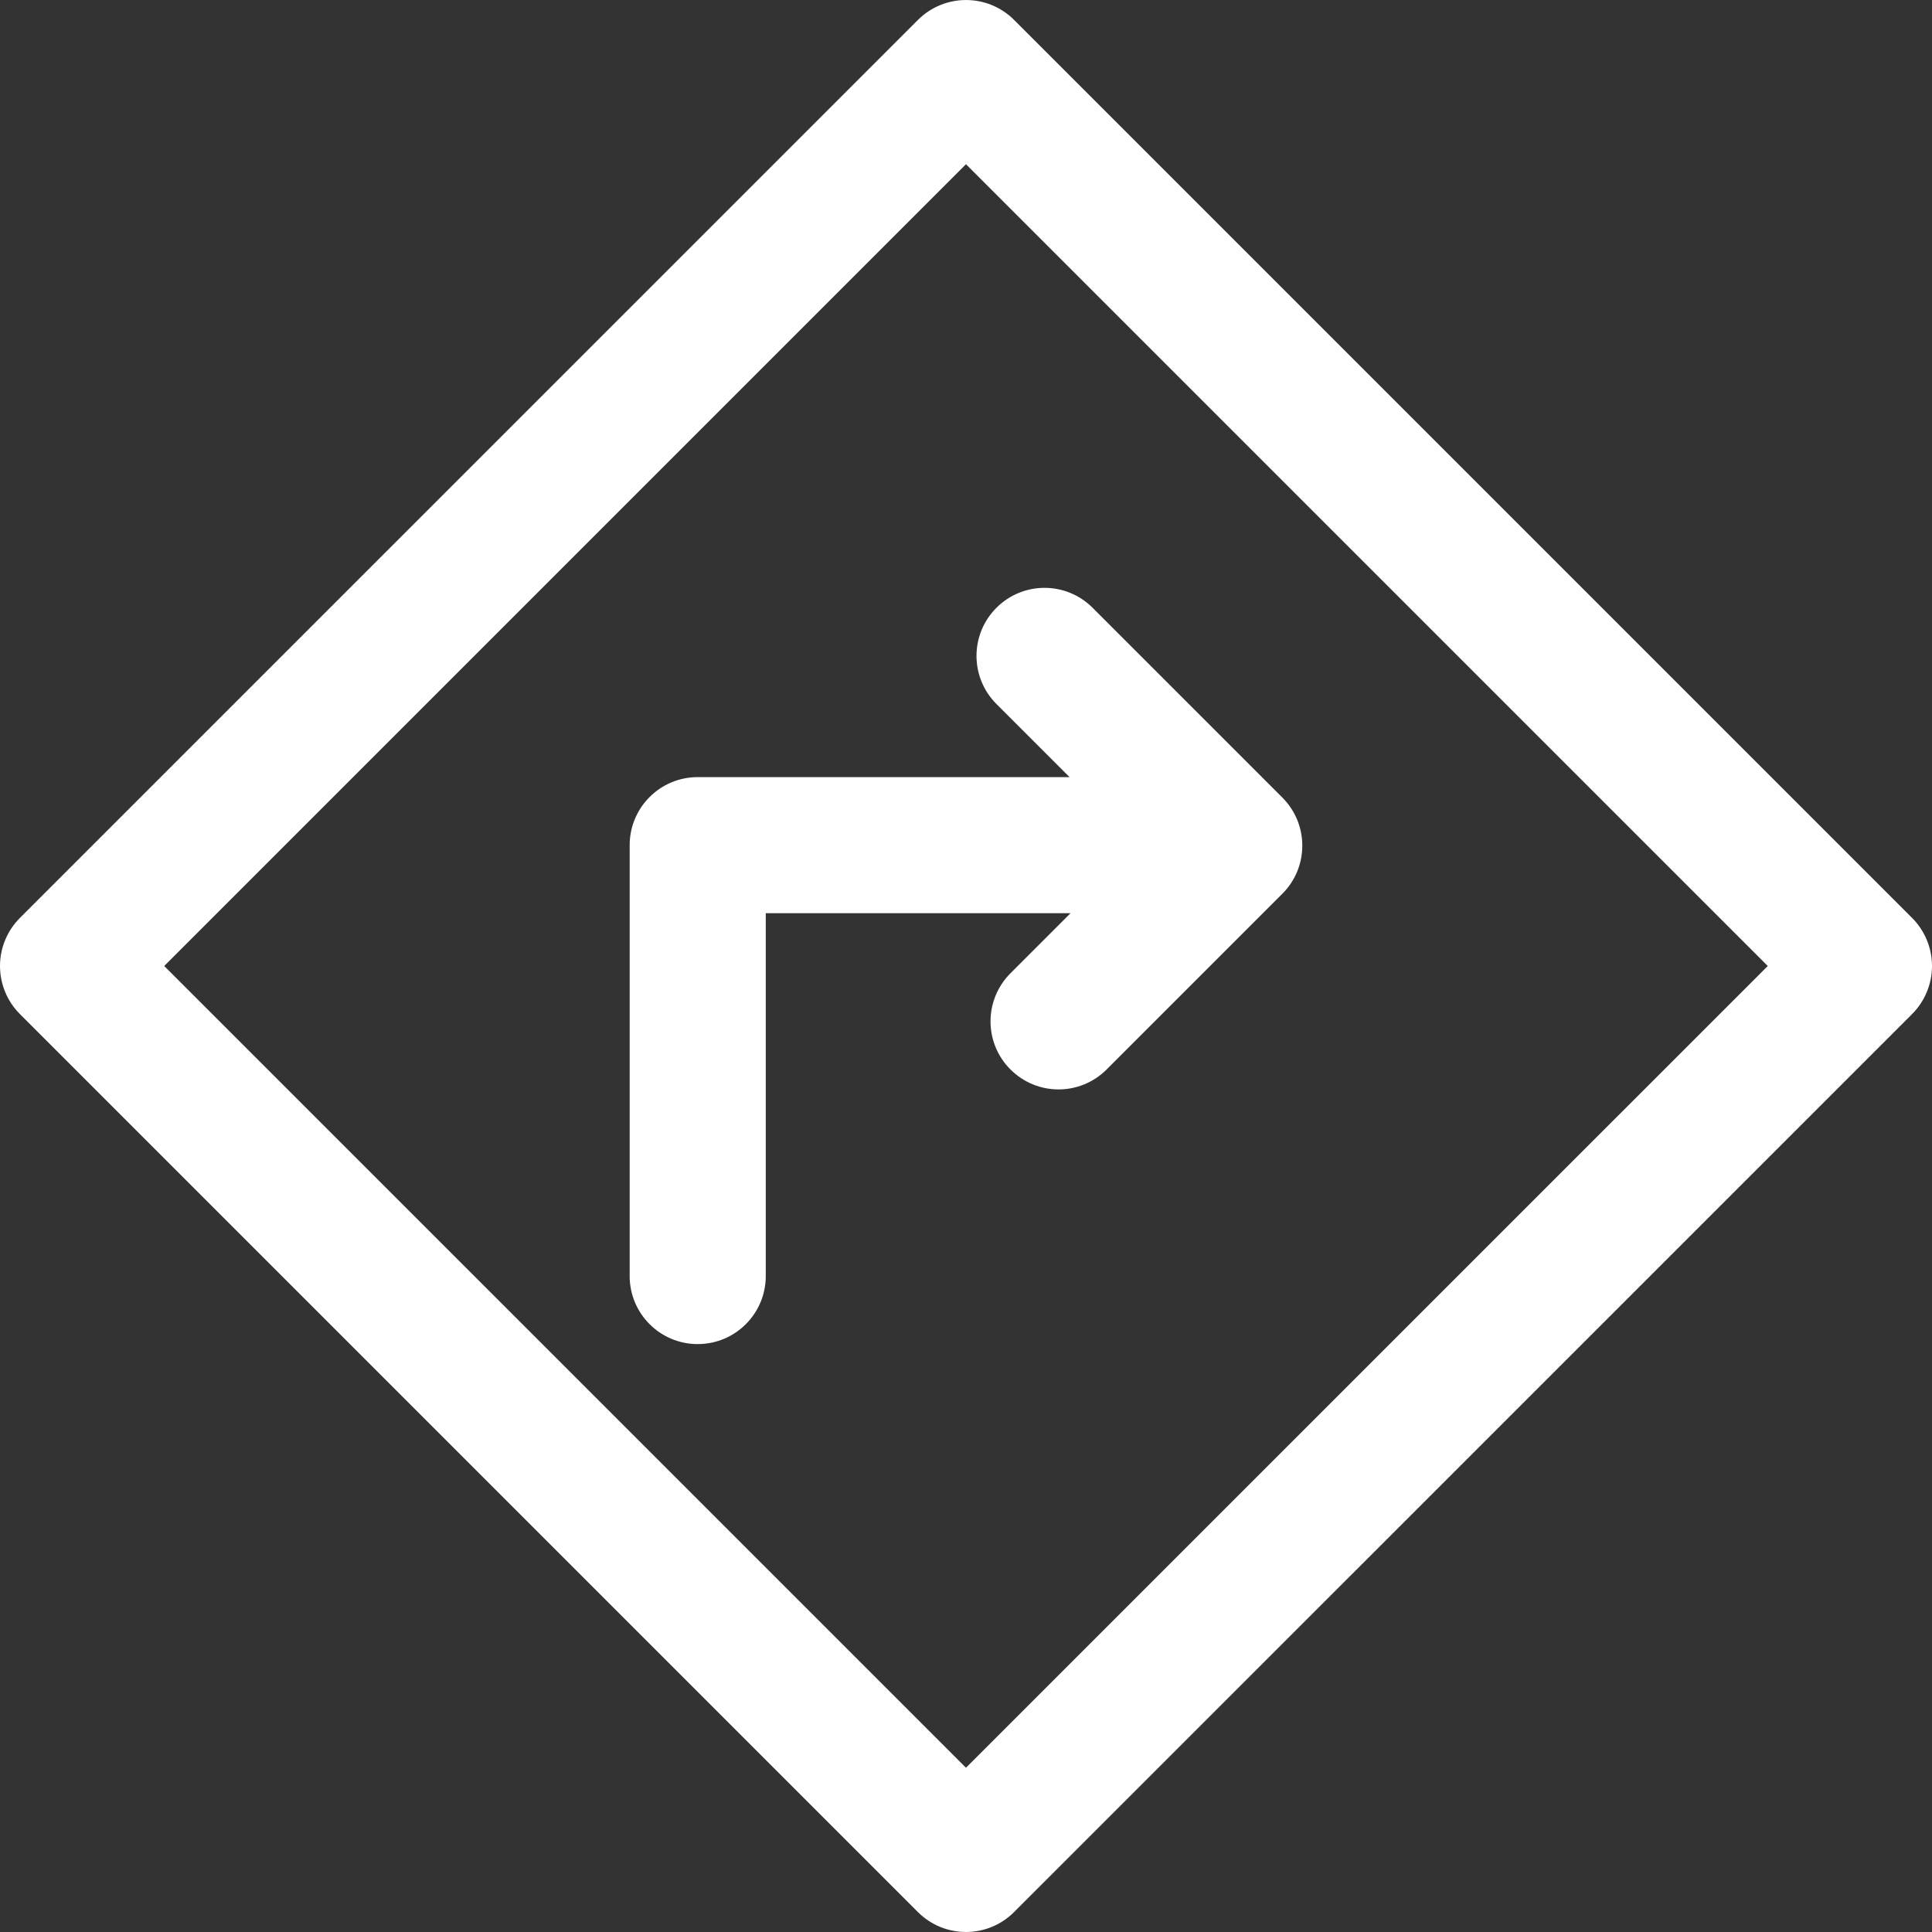 <?xml version="1.0" encoding="iso-8859-1"?>
<!-- Generator: Adobe Illustrator 18.1.1, SVG Export Plug-In . SVG Version: 6.00 Build 0)  -->
<svg version="1.1" id="Capa_1" xmlns="http://www.w3.org/2000/svg" xmlns:xlink="http://www.w3.org/1999/xlink" x="0px" y="0px"
	 viewBox="0 0 295.858 295.858" style="enable-background:new 0 0 295.858 295.858;" xml:space="preserve">
<rect x="0" y="0" width="295.858" height="295.858" fill="#333333" stroke="none"/>
<g>
	<g>
		<g>
			<path style="fill:#ffffff;" d="M147.926,295.855c-2.665,0-5.33-1.017-7.364-3.051L3.051,155.293
				C1.099,153.341,0,150.687,0,147.929c0-2.763,1.099-5.412,3.051-7.364L140.567,3.054c4.068-4.068,10.661-4.068,14.729,0
				l137.51,137.51c1.953,1.953,3.051,4.607,3.051,7.364s-1.099,5.412-3.051,7.364l-137.516,137.51
				C153.257,294.838,150.591,295.855,147.926,295.855z M25.145,147.929l122.781,122.776l122.781-122.776L147.926,25.148
				L25.145,147.929z"/>
		</g>
		<path style="fill:#ffffff;" d="M196.372,122.131l-29.055-29.055c-4.068-4.074-10.661-4.074-14.729,0
			c-4.068,4.068-4.068,10.661,0,14.729l11.199,11.199h-56.942c-5.755,0-10.421,4.667-10.421,10.421v65.981
			c0,5.755,4.661,10.421,10.421,10.421c5.76,0,10.421-4.667,10.421-10.421v-55.566h46.673l-9.203,9.203
			c-4.068,4.074-4.068,10.661,0,14.729c2.04,2.034,4.699,3.057,7.364,3.057c2.665,0,5.33-1.023,7.365-3.057l26.912-26.912
			C200.446,132.792,200.446,126.2,196.372,122.131z"/>
	</g>
</g>
<g>
</g>
<g>
</g>
<g>
</g>
<g>
</g>
<g>
</g>
<g>
</g>
<g>
</g>
<g>
</g>
<g>
</g>
<g>
</g>
<g>
</g>
<g>
</g>
<g>
</g>
<g>
</g>
<g>
</g>
</svg>
